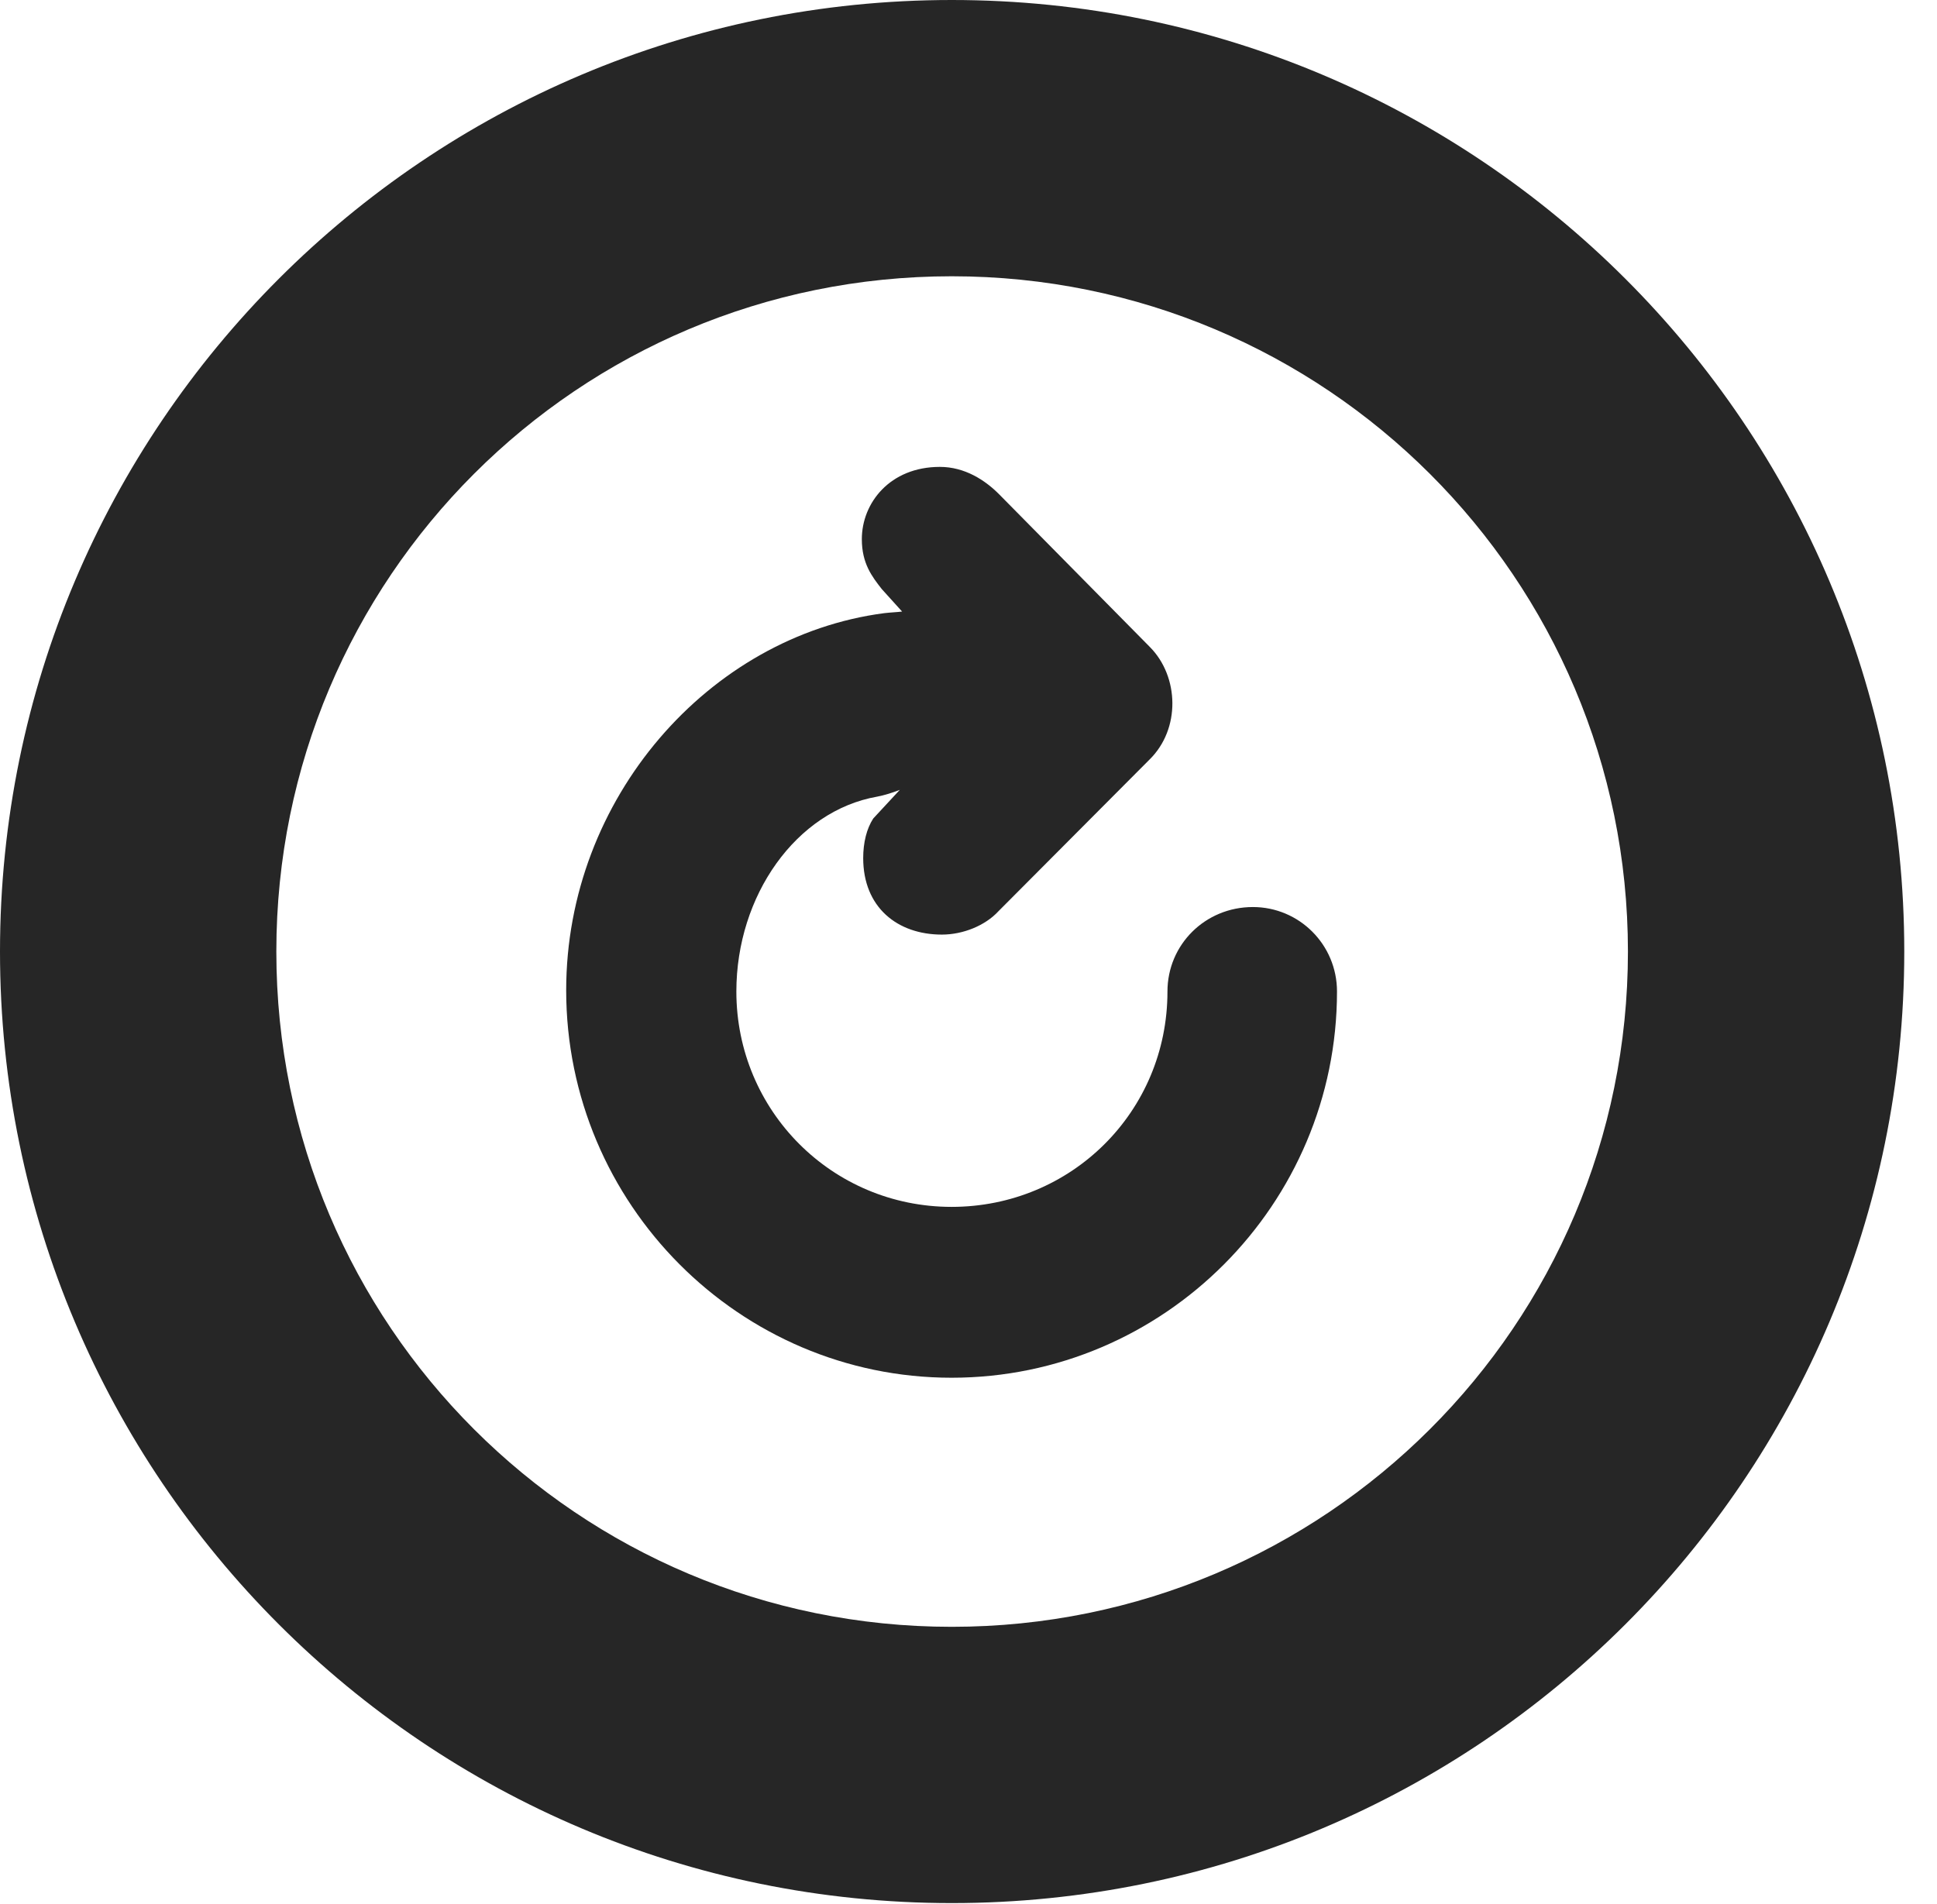 <?xml version="1.0" encoding="UTF-8"?>
<!--Generator: Apple Native CoreSVG 326-->
<!DOCTYPE svg PUBLIC "-//W3C//DTD SVG 1.1//EN" "http://www.w3.org/Graphics/SVG/1.1/DTD/svg11.dtd">
<svg version="1.1" xmlns="http://www.w3.org/2000/svg" xmlns:xlink="http://www.w3.org/1999/xlink"
       viewBox="0 0 21.365 21.006">
       <g>
              <rect height="21.006" opacity="0" width="21.365" x="0" y="0" />
              <path d="M10.498 20.996C16.302 20.996 21.004 16.295 21.004 10.498C21.004 4.702 16.302 0 10.498 0C4.702 0 0 4.702 0 10.498C0 16.295 4.702 20.996 10.498 20.996ZM10.498 17.948C6.378 17.948 3.048 14.618 3.048 10.498C3.048 6.378 6.378 3.048 10.498 3.048C14.618 3.048 17.956 6.378 17.956 10.498C17.956 14.618 14.618 17.948 10.498 17.948Z"
                     fill="currentColor" fill-opacity="0.85" />
              <path d="M6.245 10.925C6.245 13.284 8.158 15.2 10.496 15.2C12.841 15.2 14.747 13.284 14.747 10.939C14.747 10.421 14.33 10.007 13.819 10.007C13.294 10.007 12.877 10.421 12.877 10.939C12.877 12.266 11.815 13.315 10.496 13.315C9.177 13.315 8.122 12.253 8.122 10.939C8.122 9.881 8.781 8.946 9.675 8.789C9.75 8.775 9.842 8.747 9.925 8.714L9.632 9.03C9.559 9.142 9.521 9.296 9.521 9.467C9.521 10.01 9.898 10.311 10.389 10.311C10.623 10.311 10.868 10.211 11.013 10.053L12.676 8.383C13.025 8.044 13.005 7.463 12.684 7.139L11.025 5.458C10.866 5.296 10.64 5.151 10.367 5.151C9.814 5.151 9.506 5.551 9.506 5.948C9.506 6.218 9.619 6.362 9.726 6.499L9.95 6.747C9.894 6.754 9.816 6.757 9.751 6.765C7.822 7.018 6.245 8.806 6.245 10.925Z"
                     fill="currentColor" fill-opacity="0.85" />
       </g>
</svg>